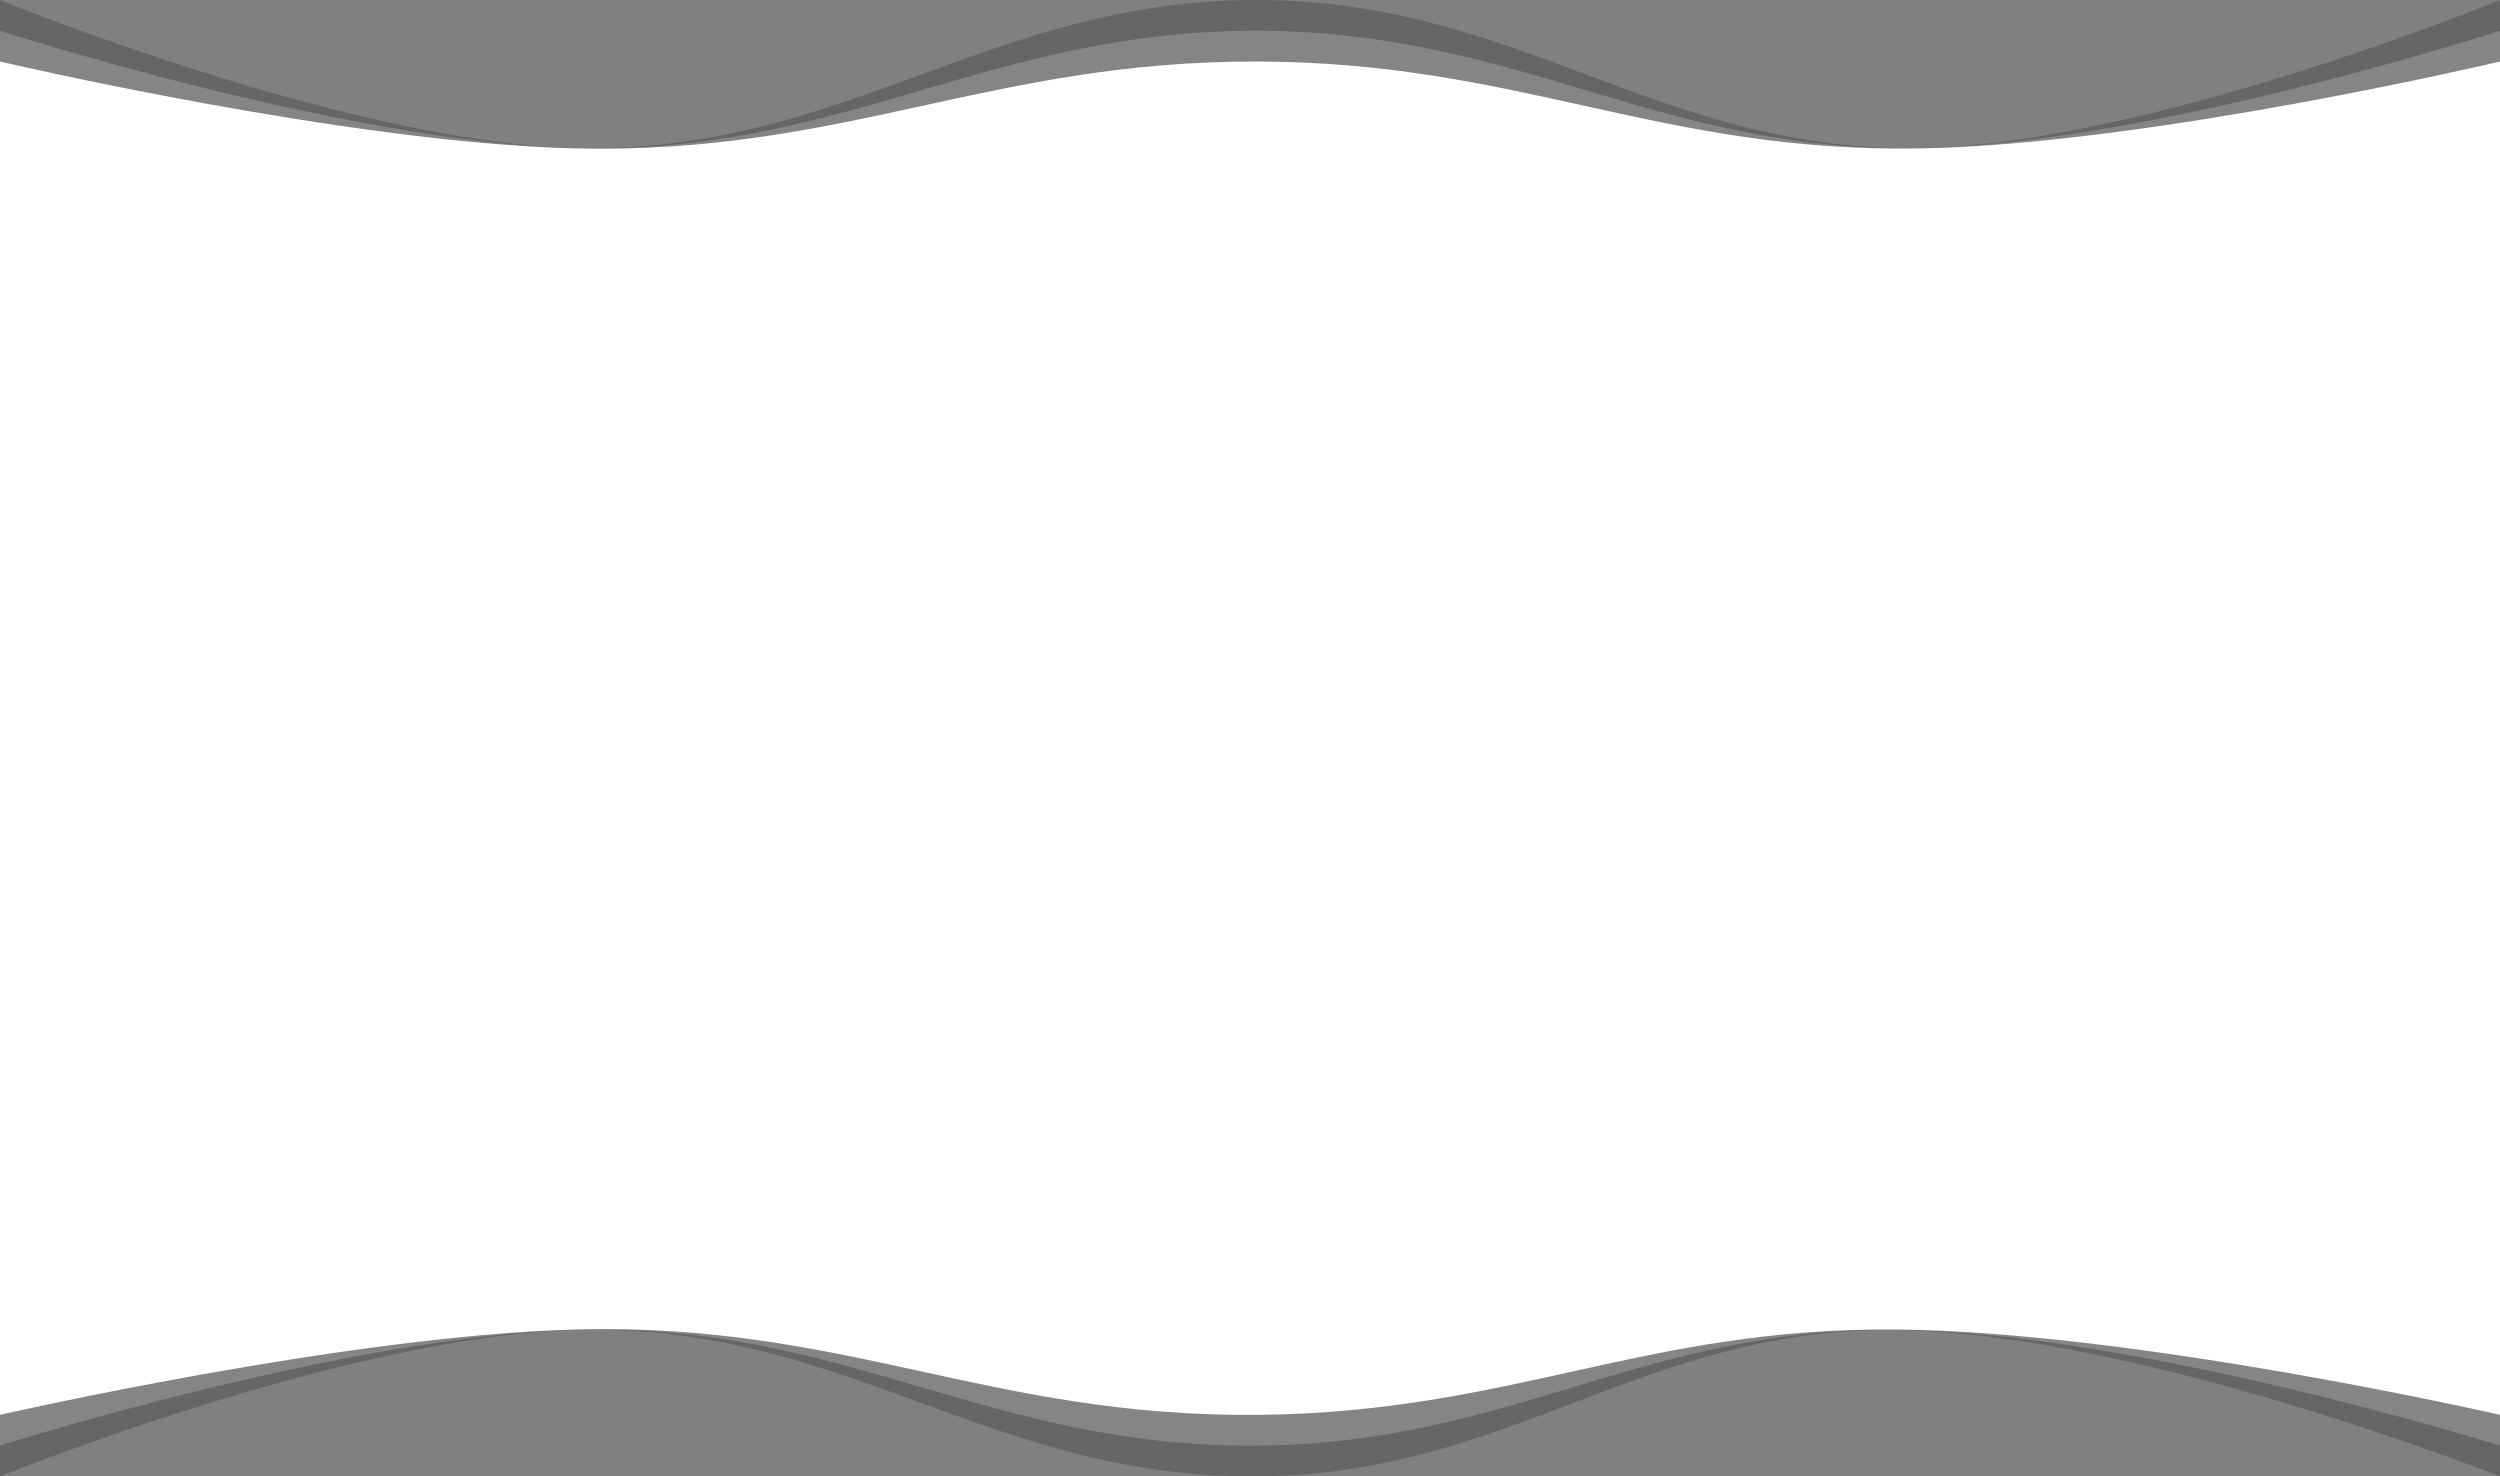 <svg width="1463" height="864" viewBox="0 0 1463 864" fill="none" xmlns="http://www.w3.org/2000/svg">
<rect x="0" y="0" width="1463" height="864" fill="#808080" stroke="none"/>
<path opacity="0.2" d="M0 0.004C0 0.004 203.263 83.426 336.5 86.579C494.522 90.32 579.174 -0.681 737.25 0.004C890.108 0.666 971.673 89.401 1124.5 86.579C1258.52 84.105 1463 0.004 1463 0.004V863.975C1463 863.975 1249.55 779.358 1109 778.292C961.625 777.175 884.619 862.357 737.25 863.975C578.714 865.716 494.976 774.045 336.5 778.292C202.72 781.878 0 863.975 0 863.975V0.004Z" fill="black"/>
<path opacity="0.2" d="M0 18.005C0 18.005 203.263 83.552 336.5 86.704C494.522 90.443 579.174 17.32 737.25 18.005C890.108 18.667 971.673 89.525 1124.5 86.704C1258.52 84.231 1463 18.005 1463 18.005V845.97C1463 845.97 1249.55 779.227 1109 778.162C961.625 777.045 884.619 844.352 737.25 845.97C578.714 847.71 494.976 773.916 336.5 778.162C202.72 781.746 0 845.97 0 845.97V18.005Z" fill="white"/>
<path d="M0 36.006C0 36.006 203.263 83.69 336.5 86.841C494.522 90.579 579.174 35.322 737.25 36.006C890.108 36.668 971.673 89.661 1124.5 86.841C1258.52 84.369 1463 36.006 1463 36.006V827.96C1463 827.96 1249.55 779.082 1109 778.017C961.625 776.901 884.619 826.343 737.25 827.96C578.714 829.7 494.976 773.773 336.5 778.017C202.72 781.6 0 827.96 0 827.96V36.006Z" fill="white"/>
</svg>